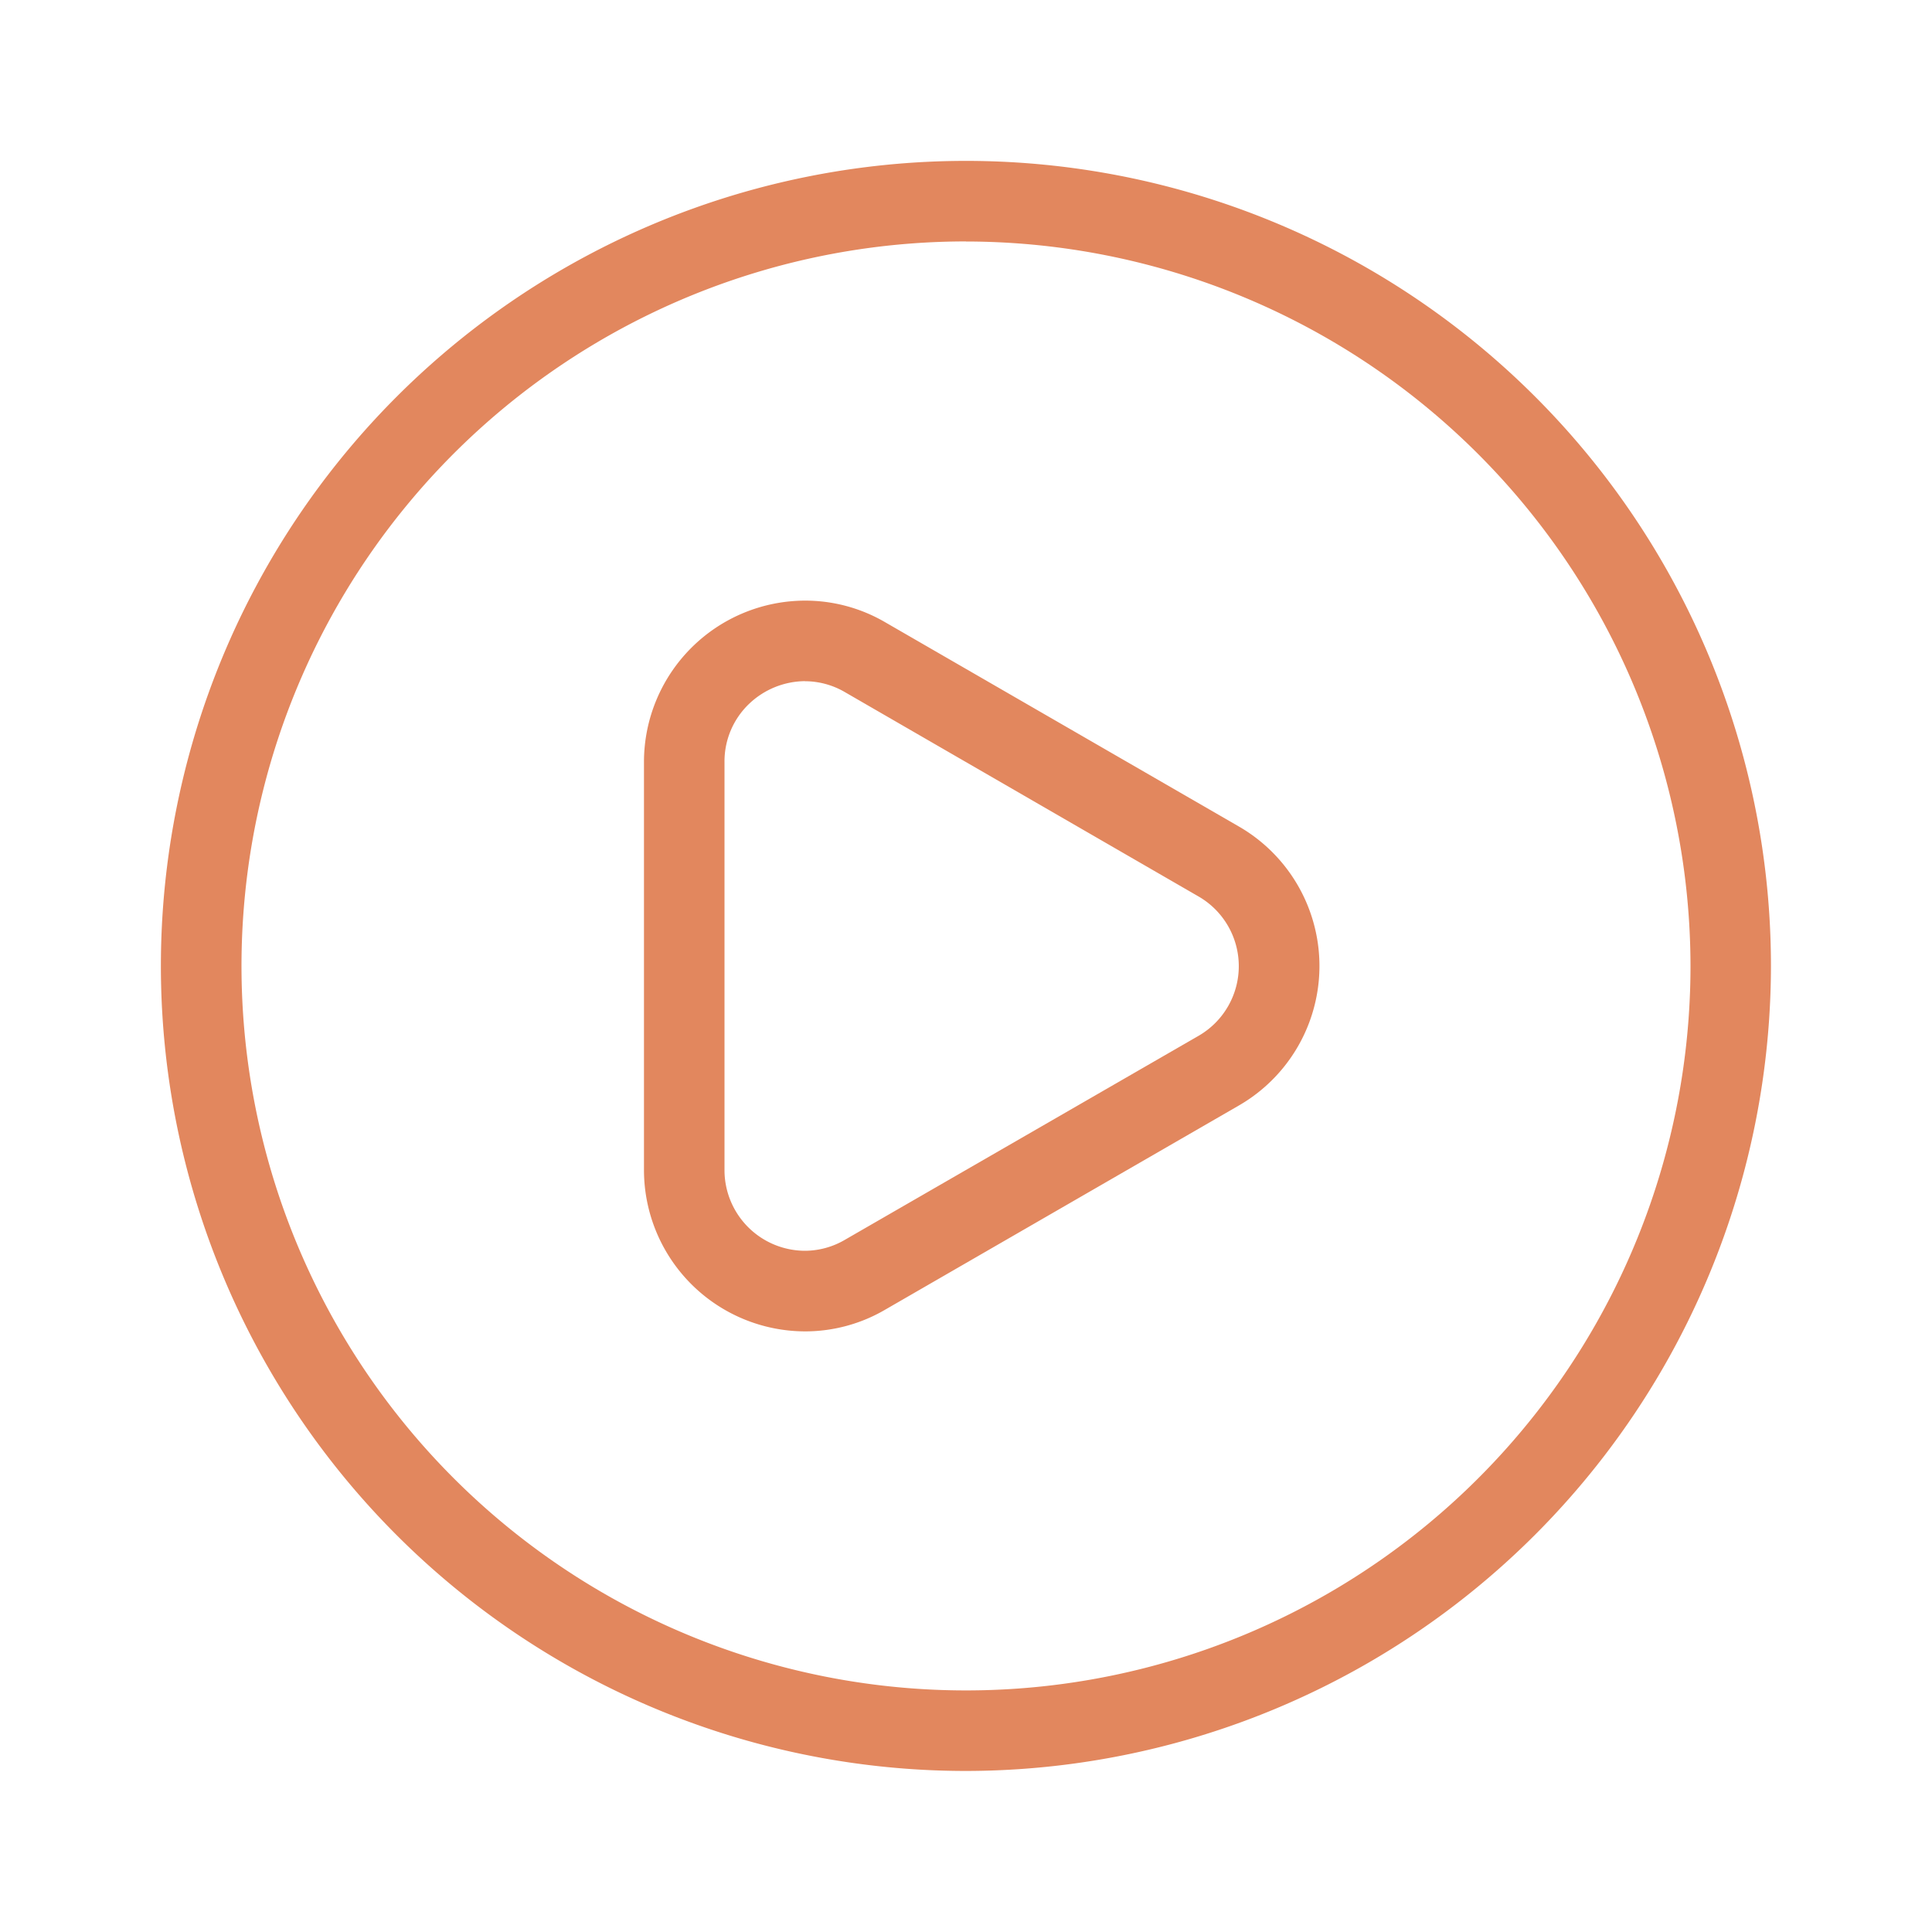 <svg xmlns="http://www.w3.org/2000/svg" width="25" height="25" viewBox="0 0 25 25">
  <g id="Group_2962" data-name="Group 2962" transform="translate(-4 -4)">
    <g id="Light_1px_play_circled" data-name="Light 1px/play_circled" transform="translate(4 4)">
      <rect id="Light_1px_play_circled_background" data-name="Light 1px/play_circled background" width="25" height="25" fill="#fff"/>
      <g id="Group" transform="translate(2.083 2.083)">
        <path id="Combined_Shape" data-name="Combined Shape" d="M10.417,20.833A10.417,10.417,0,1,1,20.833,10.417,10.428,10.428,0,0,1,10.417,20.833Zm0-19.792a9.375,9.375,0,1,0,9.375,9.375A9.386,9.386,0,0,0,10.417,1.042Z" fill="#e2875e"/>
        <path id="Combined_Shape-2" data-name="Combined Shape" d="M2.086,9.456h0A2.089,2.089,0,0,1,0,7.37V2.087A2.089,2.089,0,0,1,2.087,0,2.053,2.053,0,0,1,3.125.282L7.7,2.924a2.084,2.084,0,0,1,0,3.608L3.125,9.173A2.052,2.052,0,0,1,2.086,9.456Zm0-8.414h0a1.06,1.06,0,0,0-.726.294,1.029,1.029,0,0,0-.318.75V7.37A1.044,1.044,0,0,0,2.085,8.413,1.027,1.027,0,0,0,2.6,8.271L7.179,5.63a1.041,1.041,0,0,0,0-1.8L2.6,1.184a1.028,1.028,0,0,0-.519-.141Z" transform="translate(6.25 5.689)" fill="#e2875e"/>
      </g>
    </g>
  </g>
</svg>
